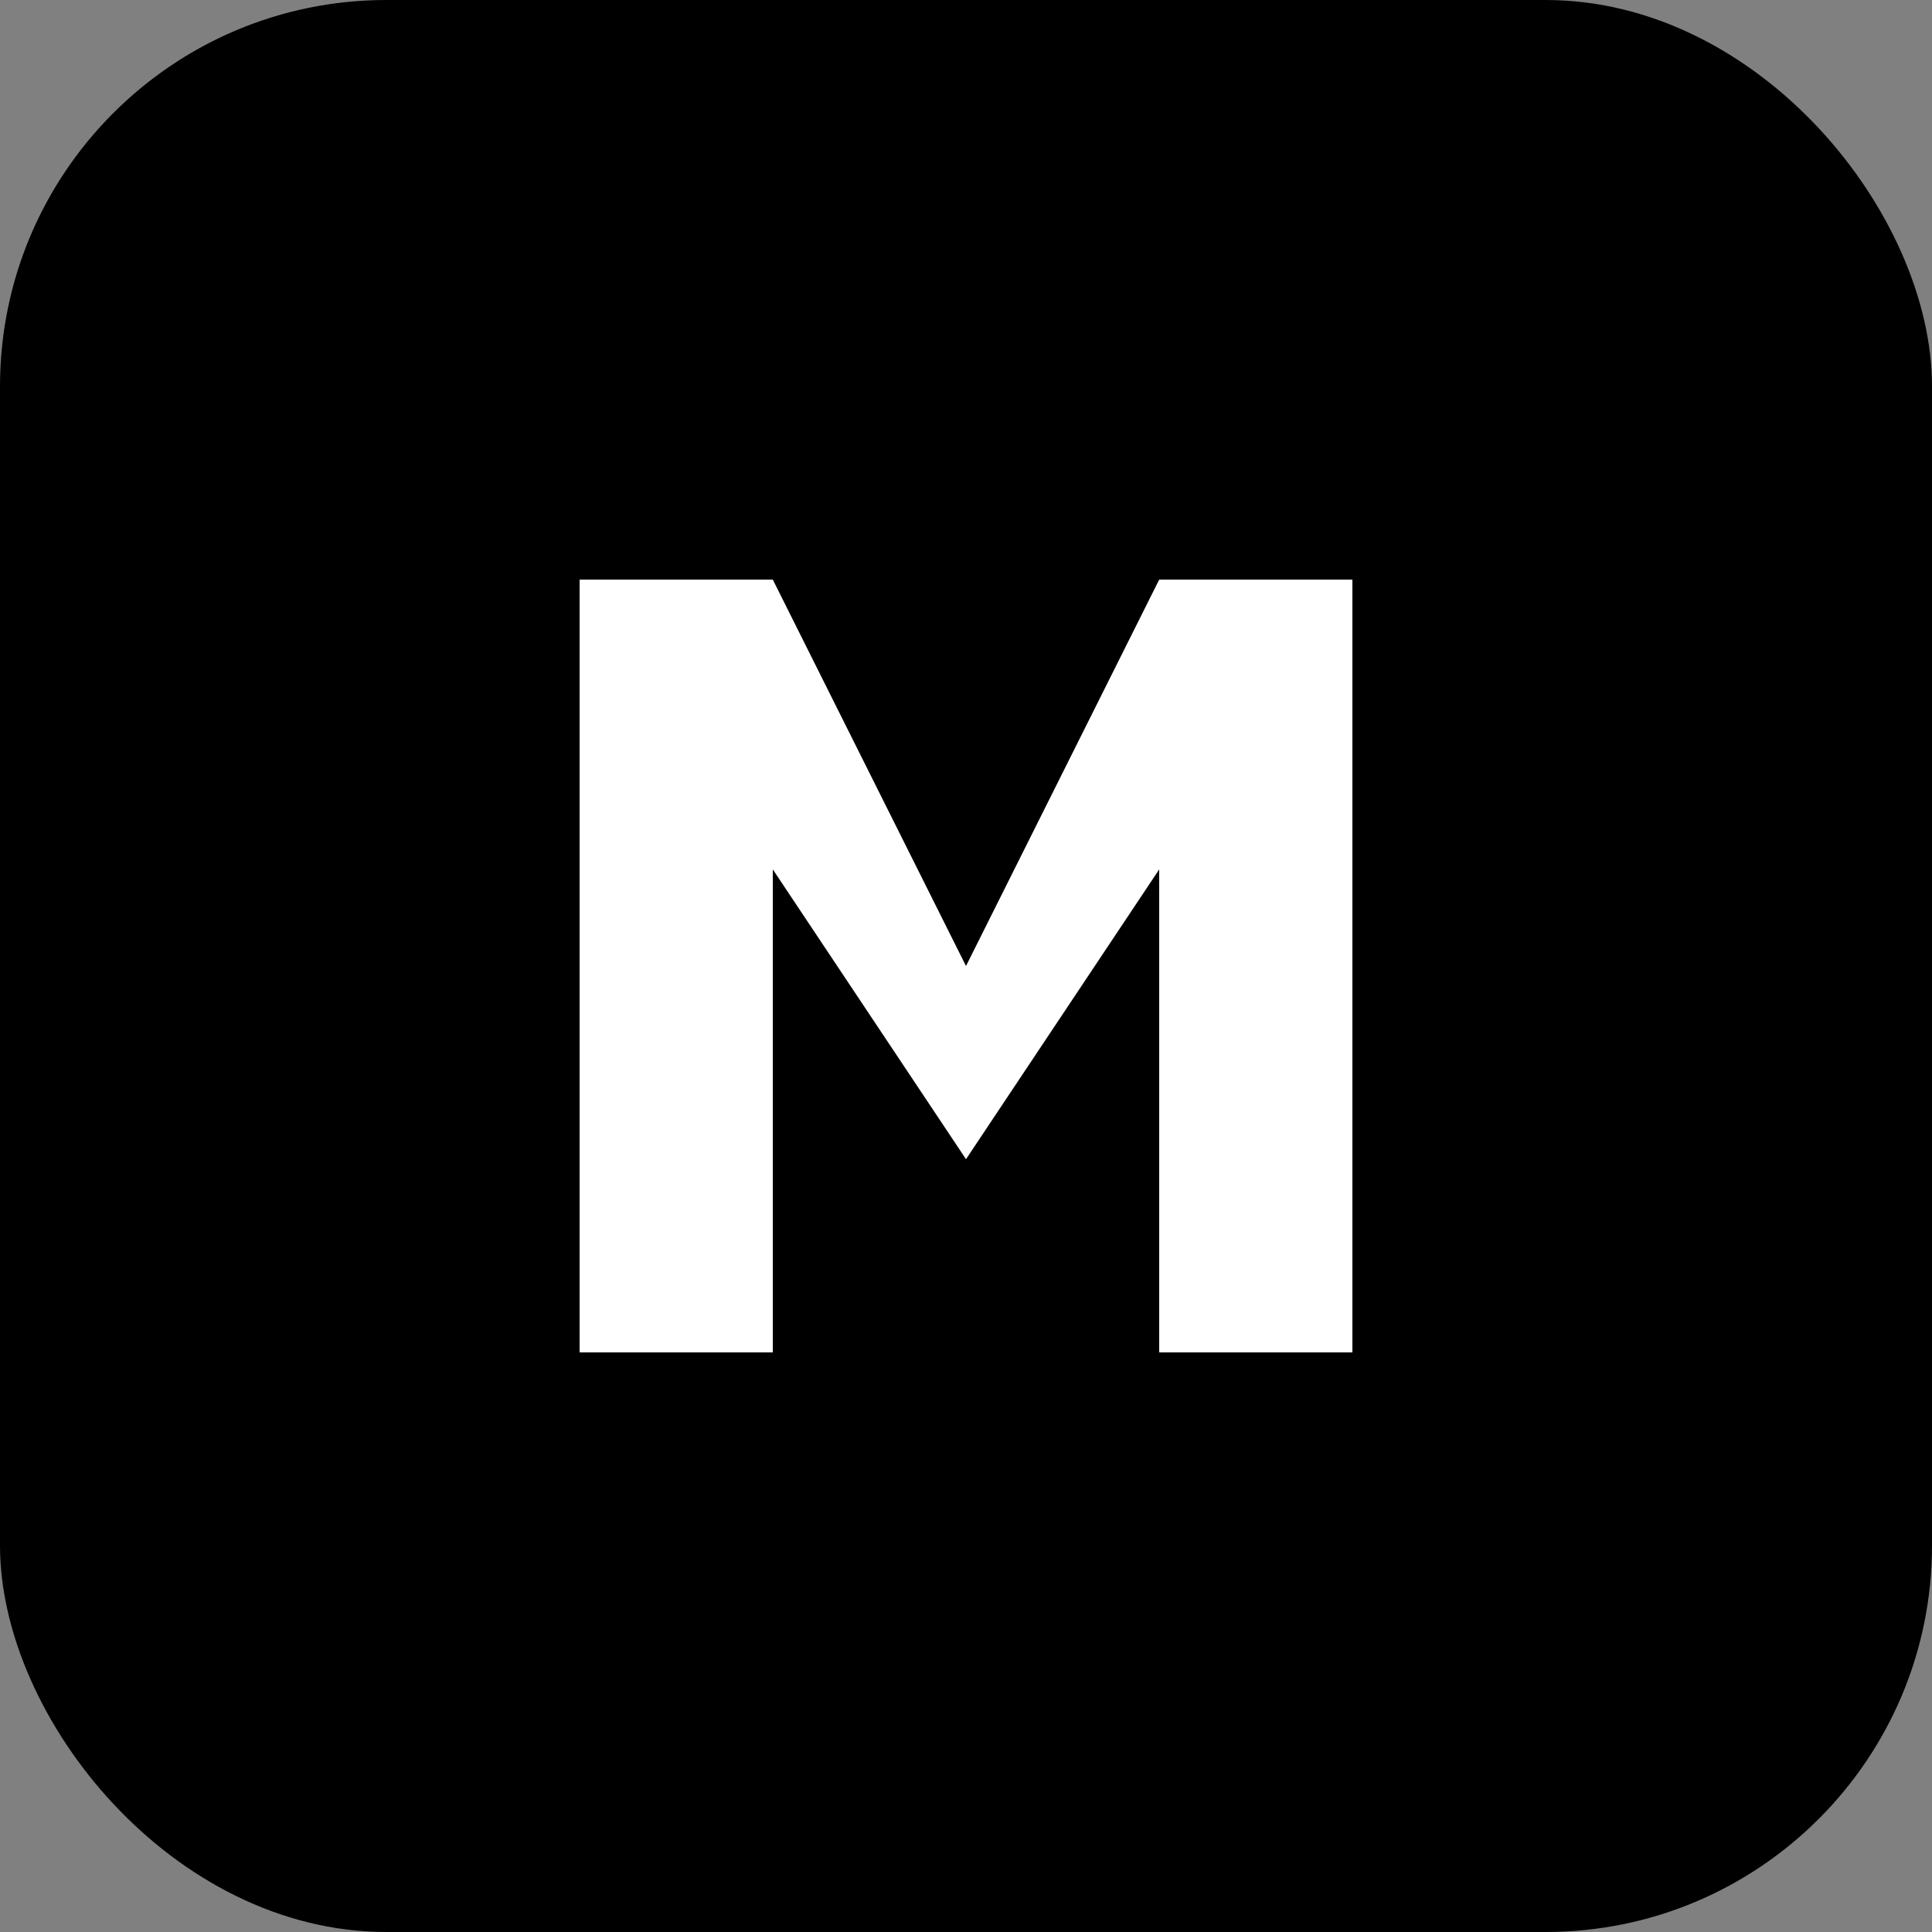 <svg width="100" height="100" viewBox="0 0 100 100" fill="none" xmlns="http://www.w3.org/2000/svg">
  <rect x="0" y="0" width="100" height="100" fill="#808080" stroke="none"/>
  <rect width="100" height="100" rx="20" fill="url(#gradient)" />
  <path d="M30 30V70H40V45L50 60L60 45V70H70V30H60L50 50L40 30H30Z" fill="white"/>
  <defs>
    <linearGradient id="gradient" x1="0" y1="0" x2="100" y2="100" gradientUnits="userSpaceOnUse">
      <stop offset="0%" stopColor="#3F87FF" />
      <stop offset="50%" stopColor="#8A3FFF" />
      <stop offset="100%" stopColor="#3FECFF" />
    </linearGradient>
  </defs>
</svg> 